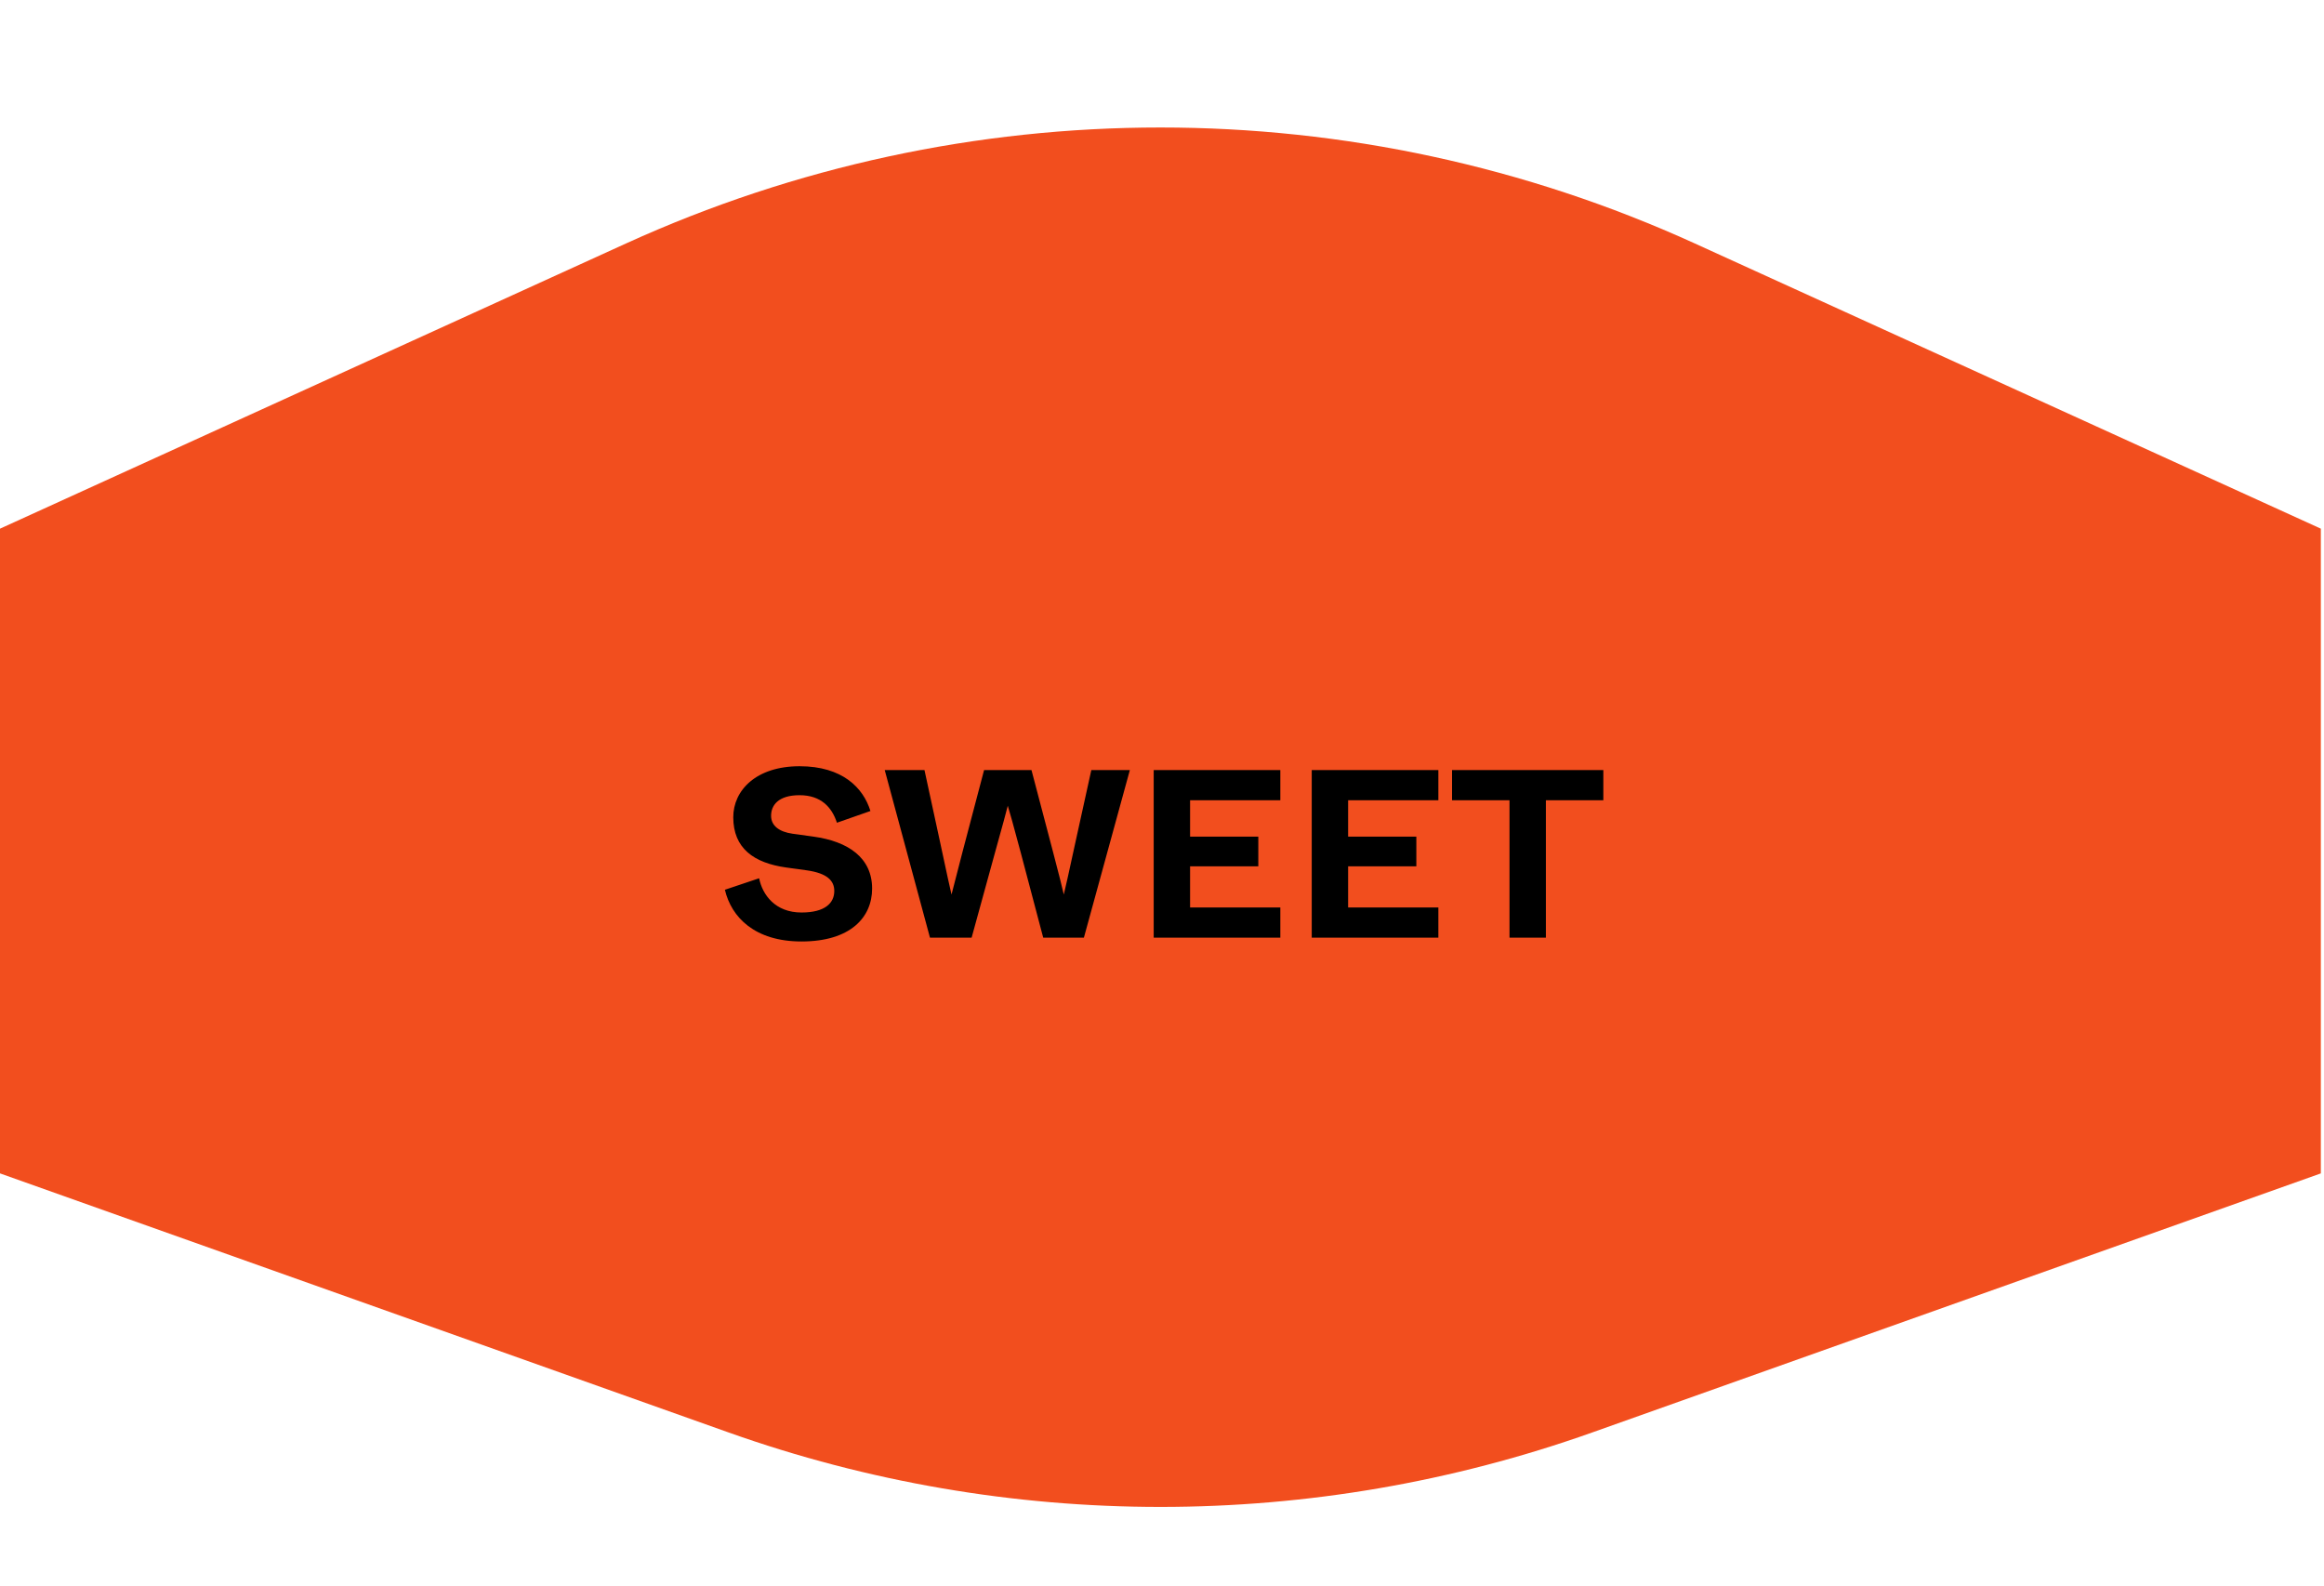 <svg width="233" height="159" viewBox="0 0 233 159" fill="none" xmlns="http://www.w3.org/2000/svg"><path d="M0 53L62.751 24.413C96.795 8.904 135.888 8.904 169.932 24.413L232.683 53V117.634L159.648 143.602C131.636 153.562 101.047 153.562 73.035 143.602L0 117.634V53Z" fill="#F24E1E"></path><path d="M80.356 94.384C85.276 94.384 87.436 91.96 87.436 89.08C87.436 85.984 85.036 84.352 81.556 83.872L79.468 83.584C78.1 83.392 77.308 82.768 77.308 81.784C77.308 80.752 78.004 79.72 80.164 79.72C82.3 79.72 83.404 80.92 83.908 82.48L87.268 81.304C86.548 78.976 84.46 76.816 80.164 76.816C75.796 76.816 73.516 79.24 73.516 81.928C73.516 85.048 75.58 86.512 78.82 86.968L80.908 87.256C82.924 87.544 83.644 88.288 83.644 89.32C83.644 90.52 82.732 91.48 80.356 91.48C77.716 91.48 76.444 89.704 76.108 88.048L72.676 89.2C73.324 91.96 75.676 94.384 80.356 94.384ZM93.237 94H97.413L99.742 85.528C100.582 82.504 100.846 81.544 101.038 80.776C101.278 81.568 101.542 82.504 102.358 85.552L104.59 94H108.67L113.278 77.2H109.414L107.95 83.848C107.014 88.144 106.87 88.792 106.654 89.68C106.462 88.84 106.222 87.88 105.55 85.312L103.414 77.2H98.662L96.525 85.312L95.397 89.68C95.206 88.864 95.037 88.096 94.126 83.848L92.686 77.2H88.701L93.237 94ZM115.668 94H128.364V90.976H119.316V86.848H126.156V83.872H119.316V80.224H128.364V77.2H115.668V94ZM131.512 94H144.208V90.976H135.16V86.848H142V83.872H135.16V80.224L144.208 80.224V77.2L131.512 77.2V94ZM151.34 94L154.988 94V80.224H160.748V77.2H145.58V80.224H151.34V94Z" fill="black"></path></svg>
